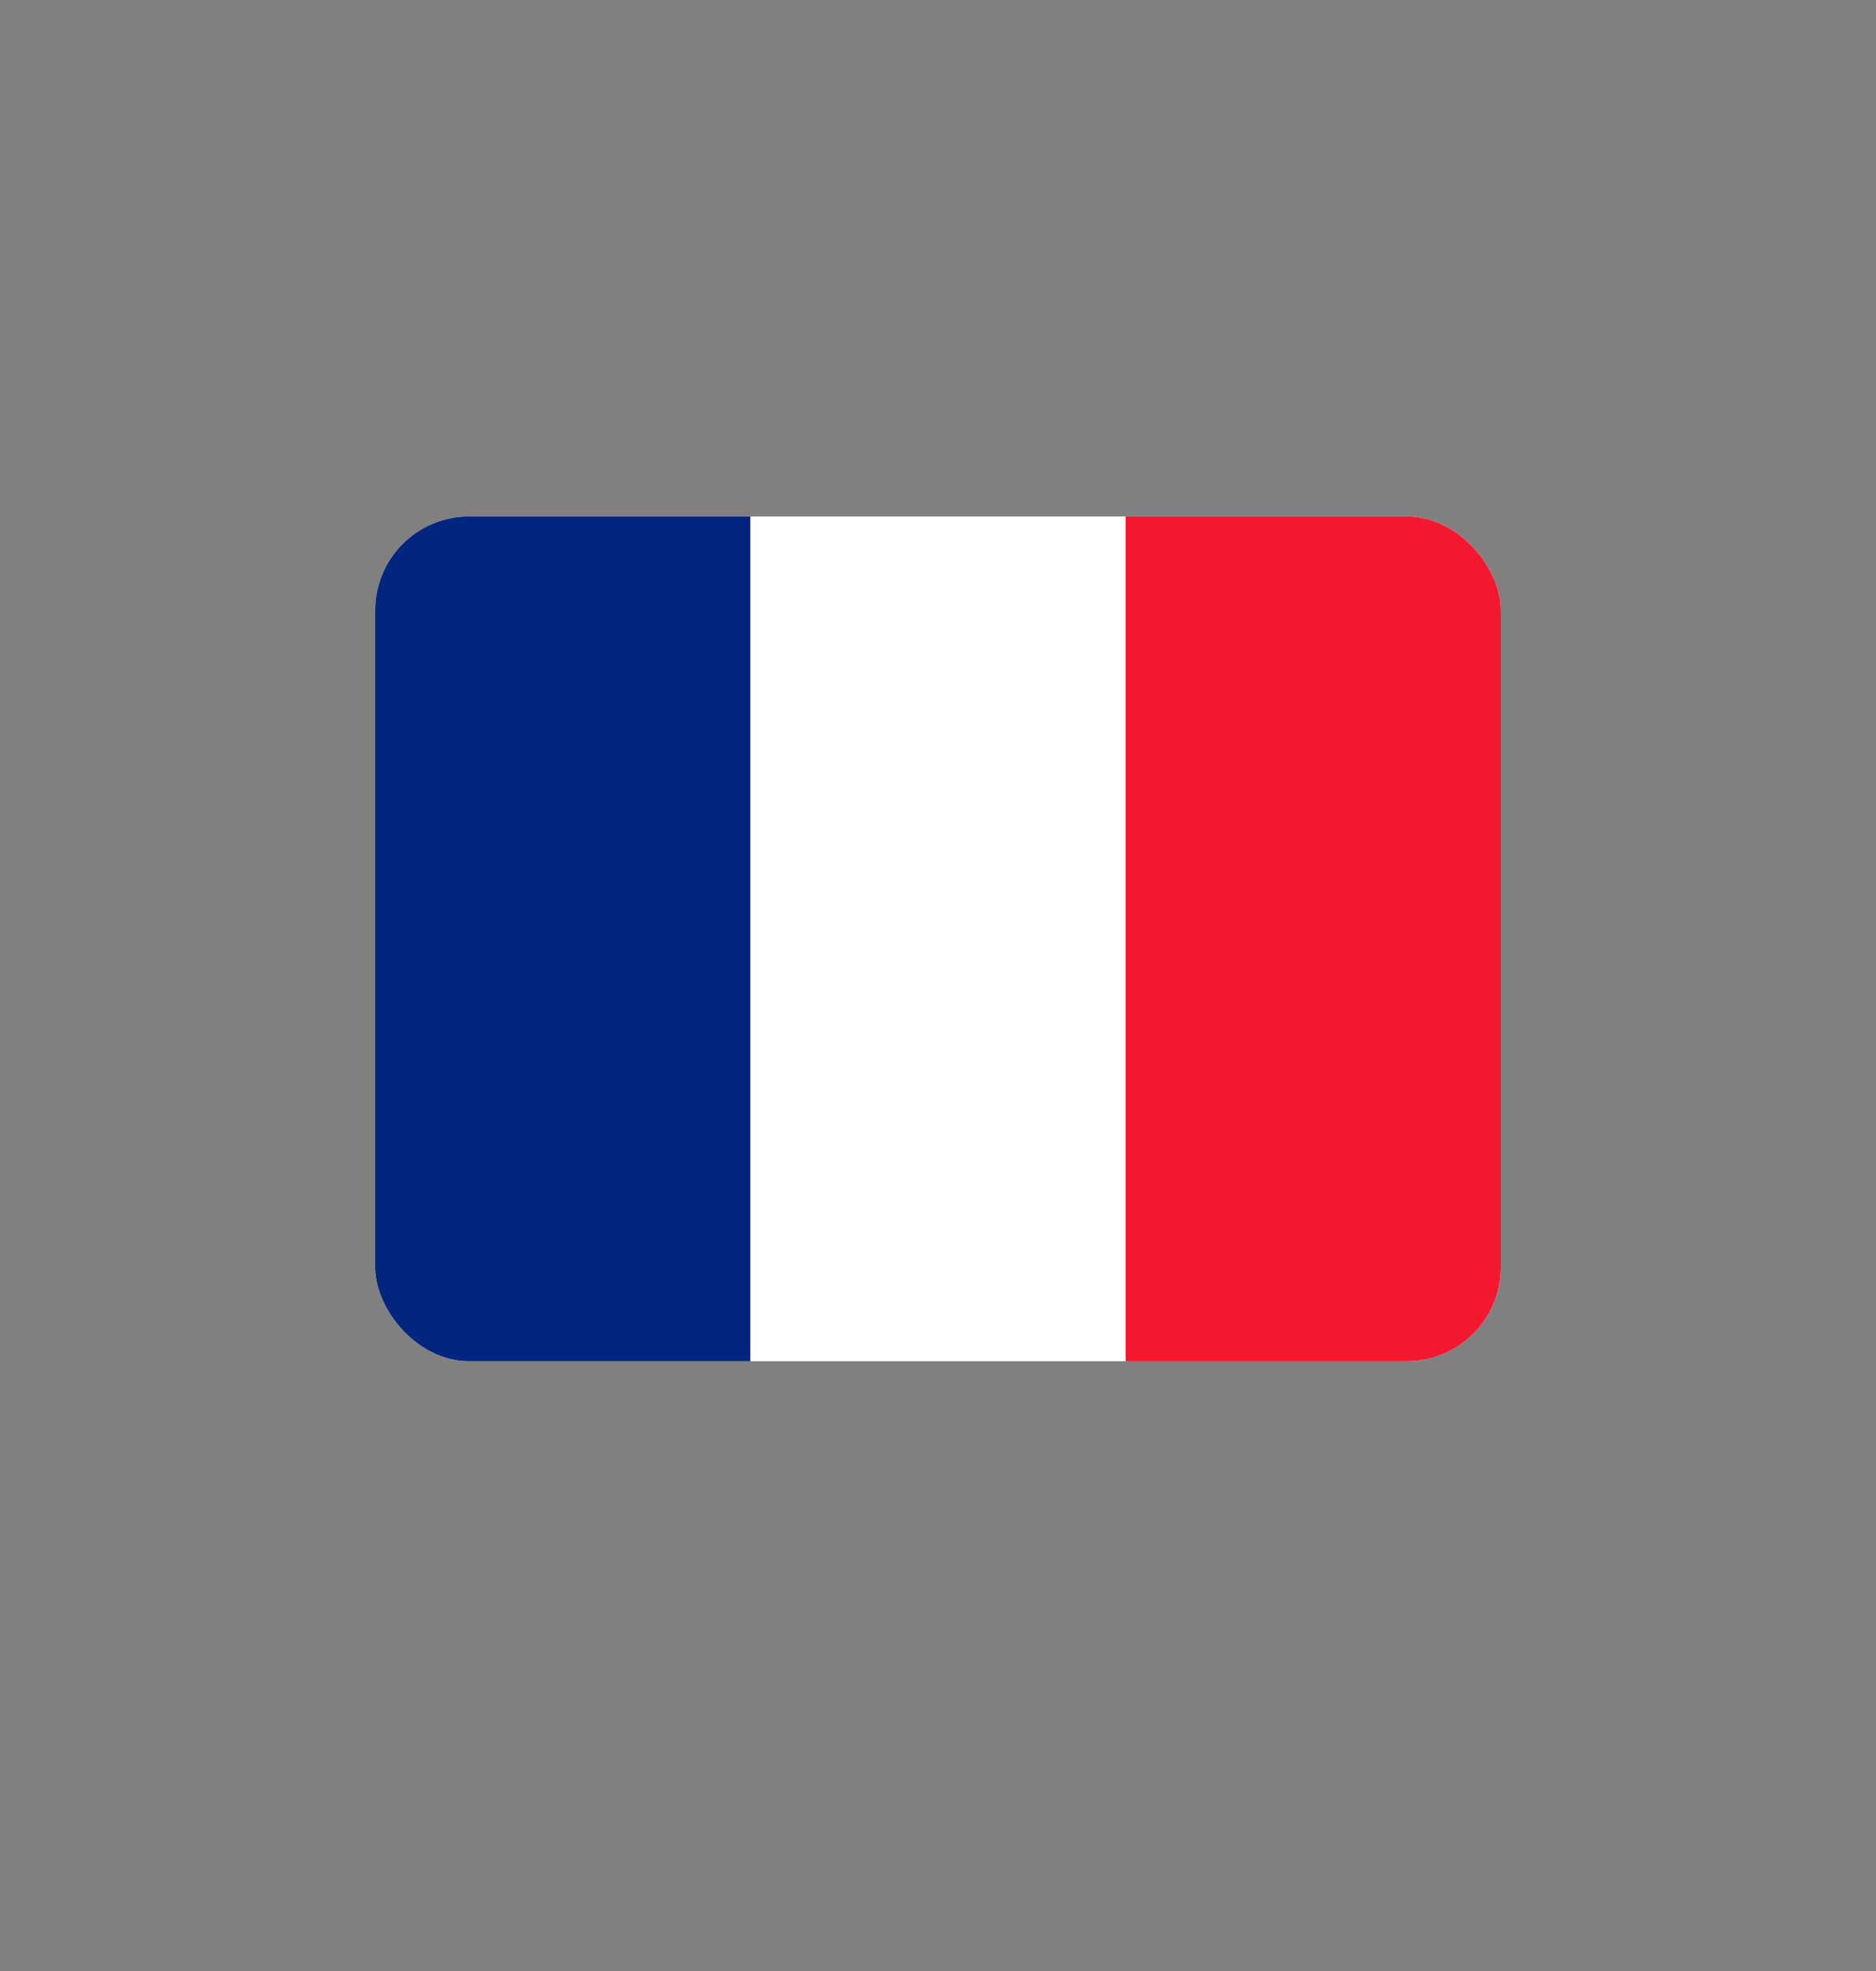 <svg width="20" height="21" viewBox="0 0 20 21" fill="none" xmlns="http://www.w3.org/2000/svg">
<rect x="0" y="0" width="20" height="21" fill="#808080" stroke="none"/>
<g clip-path="url(#clip0_823_3306)">
<path fill-rule="evenodd" clip-rule="evenodd" d="M4 5.503H16V14.503H4V5.503Z" fill="white"/>
<path fill-rule="evenodd" clip-rule="evenodd" d="M4 5.503H7.999V14.503H4V5.503Z" fill="#00267F"/>
<path fill-rule="evenodd" clip-rule="evenodd" d="M12.001 5.503H16V14.503H12.001V5.503Z" fill="#F31830"/>
</g>
<defs>
<clipPath id="clip0_823_3306">
<rect x="4" y="5.503" width="12" height="9" rx="1" fill="white"/>
</clipPath>
</defs>
</svg>
